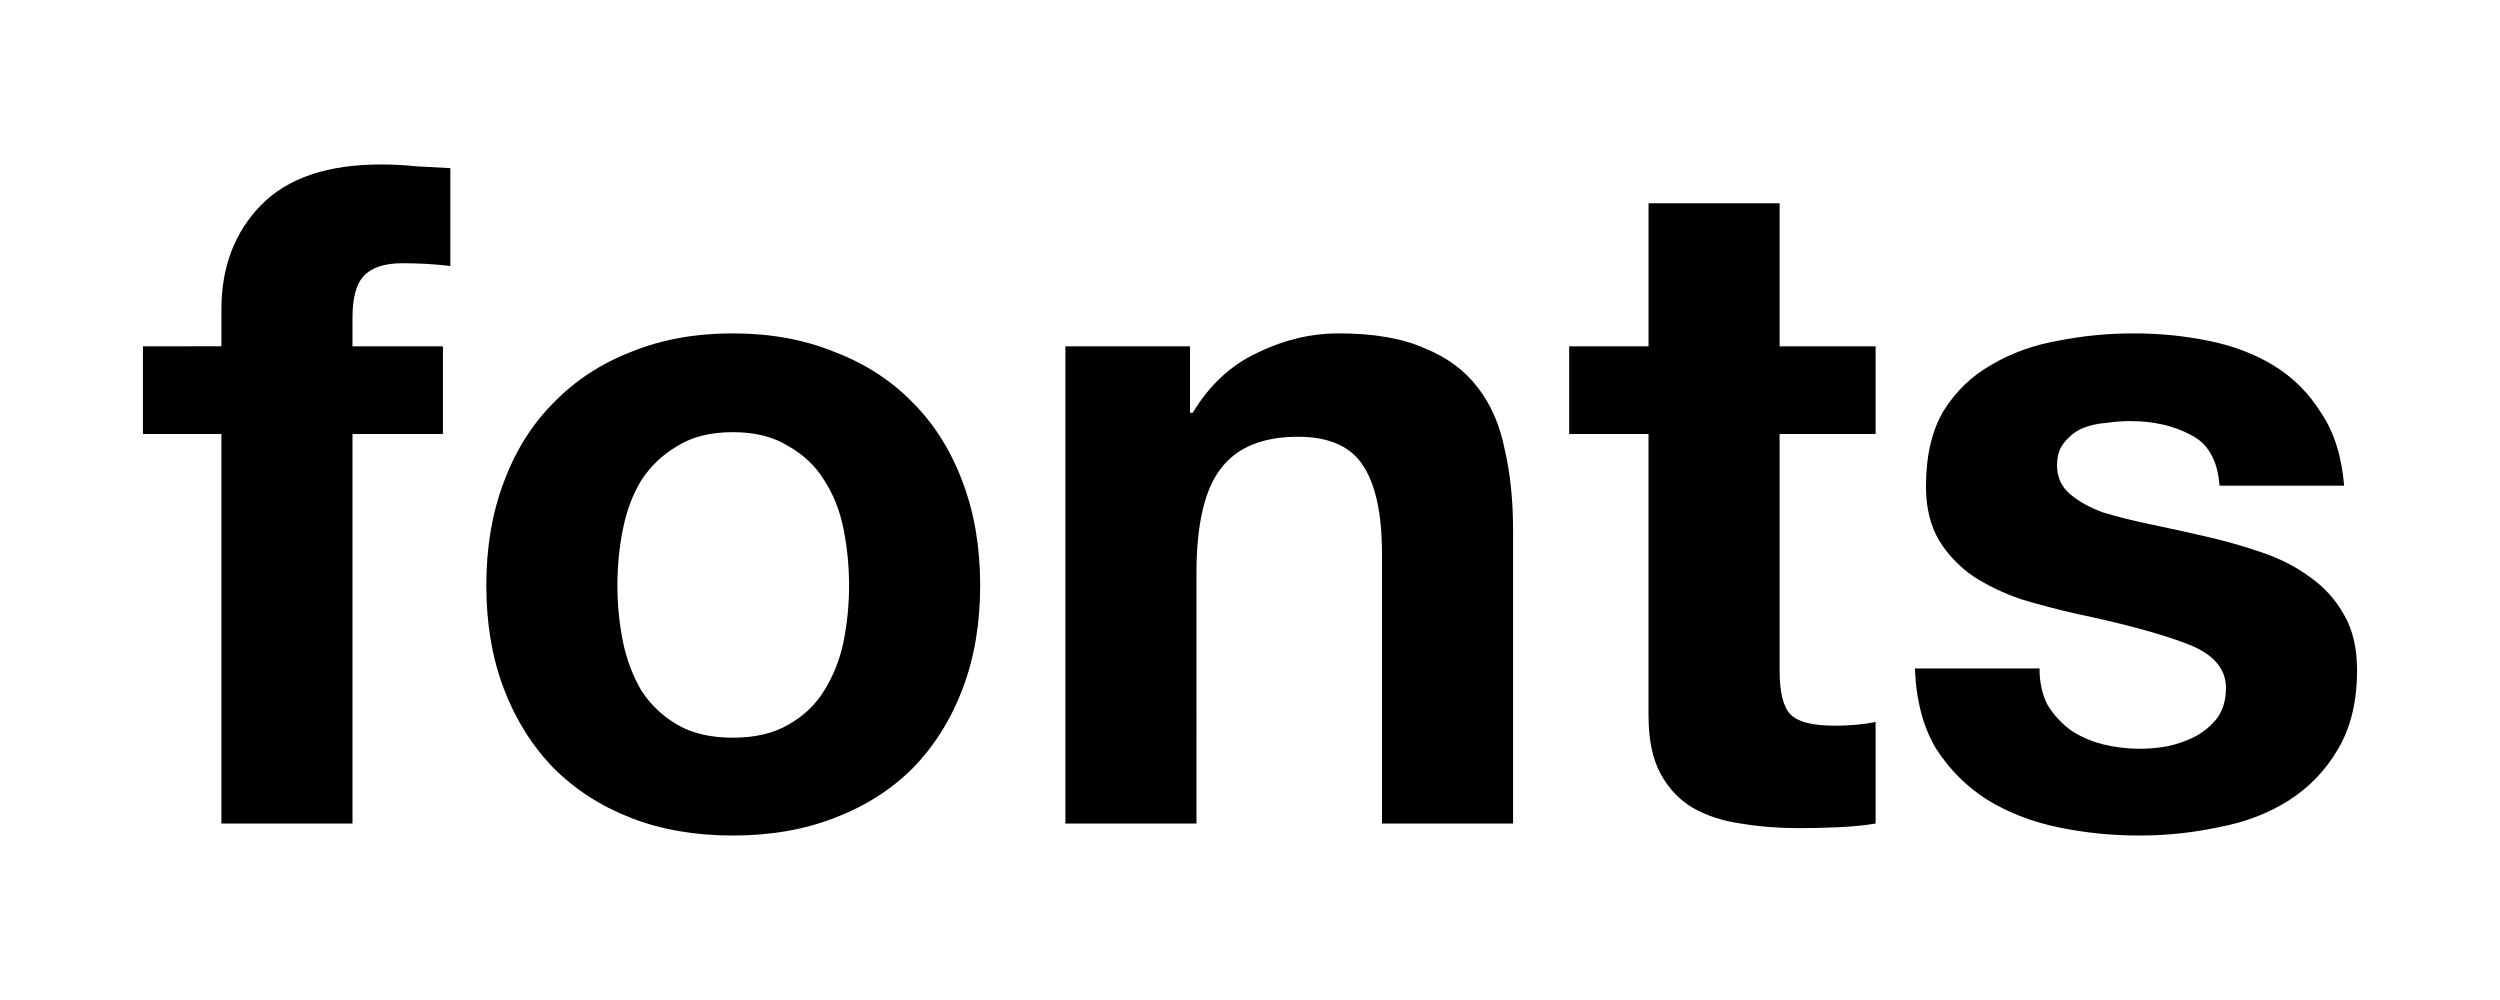 <svg xmlns="http://www.w3.org/2000/svg" width="650" height="260" viewBox="0 0 171.979 68.792"><g id="fonts" fill="currentColor"><path d="M15.23 29.856v26.797h9.018V29.856h6.223v-6.033h-6.223v-1.968q0-2.032.762-2.858.825-.889 2.667-.889 1.714 0 3.302.19v-6.73q-1.143-.064-2.35-.127-1.206-.127-2.413-.127-5.524 0-8.255 2.794-2.73 2.794-2.73 7.175v2.54H9.833v6.033zM42.471 40.27q0-1.969.381-3.874t1.27-3.365q.953-1.46 2.477-2.35 1.524-.952 3.81-.952t3.81.952q1.587.89 2.476 2.35.953 1.46 1.334 3.365.38 1.905.38 3.874 0 1.968-.38 3.873-.381 1.842-1.334 3.366-.889 1.46-2.476 2.35-1.524.888-3.81.888t-3.81-.889q-1.524-.889-2.477-2.35-.889-1.523-1.27-3.365-.38-1.905-.38-3.873zm-9.017 0q0 3.937 1.207 7.112 1.206 3.175 3.429 5.46 2.222 2.223 5.334 3.43 3.111 1.206 6.985 1.206 3.873 0 6.985-1.206 3.175-1.207 5.397-3.43 2.223-2.285 3.43-5.46 1.206-3.175 1.206-7.112 0-3.937-1.207-7.112-1.206-3.239-3.429-5.461-2.222-2.286-5.397-3.493-3.112-1.27-6.985-1.27-3.874 0-6.985 1.27-3.112 1.207-5.334 3.493-2.223 2.222-3.43 5.46-1.206 3.176-1.206 7.113zM73.29 23.823v32.83h9.017V39.444q0-5.016 1.65-7.175 1.652-2.223 5.335-2.223 3.238 0 4.508 2.032 1.27 1.969 1.27 6.033v18.542h9.017V36.46q0-3.048-.571-5.525-.508-2.54-1.842-4.254-1.333-1.778-3.683-2.73-2.286-1.017-5.905-1.017-2.858 0-5.588 1.334-2.73 1.27-4.445 4.127h-.19v-4.572zM122.423 23.823v-9.842h-9.017v9.842h-5.461v6.033h5.46v19.367q0 2.477.826 4 .826 1.525 2.223 2.35 1.46.826 3.302 1.08 1.905.317 4 .317 1.334 0 2.73-.063 1.398-.064 2.54-.254v-6.985q-.634.127-1.333.19-.698.064-1.46.064-2.286 0-3.048-.762t-.762-3.048V29.856h6.604v-6.033zM140.302 45.985h-8.573q.127 3.302 1.46 5.524 1.398 2.16 3.493 3.493 2.16 1.333 4.89 1.905 2.73.571 5.588.571 2.794 0 5.46-.571 2.731-.508 4.827-1.842 2.095-1.333 3.365-3.492 1.334-2.223 1.334-5.461 0-2.286-.89-3.81-.888-1.588-2.349-2.604-1.46-1.08-3.365-1.714-1.842-.635-3.81-1.08-1.905-.444-3.747-.825-1.841-.381-3.302-.826-1.397-.508-2.286-1.27t-.889-1.968q0-1.016.508-1.588.508-.635 1.207-.952.762-.318 1.65-.381.89-.127 1.652-.127 2.413 0 4.19.952 1.779.89 1.97 3.493h8.572q-.254-3.048-1.588-5.017-1.27-2.032-3.238-3.238-1.969-1.207-4.509-1.715-2.476-.508-5.143-.508t-5.207.508q-2.54.445-4.572 1.651-2.032 1.143-3.302 3.175-1.207 2.032-1.207 5.207 0 2.16.89 3.683.888 1.46 2.349 2.477 1.46.952 3.302 1.587 1.905.572 3.873 1.016 4.826 1.016 7.493 2.032 2.73 1.016 2.73 3.048 0 1.207-.57 2.032-.572.762-1.461 1.27-.826.445-1.905.699-1.016.19-1.969.19-1.333 0-2.603-.317-1.207-.318-2.16-.953-.952-.698-1.587-1.714-.571-1.08-.571-2.54z"/></g></svg>